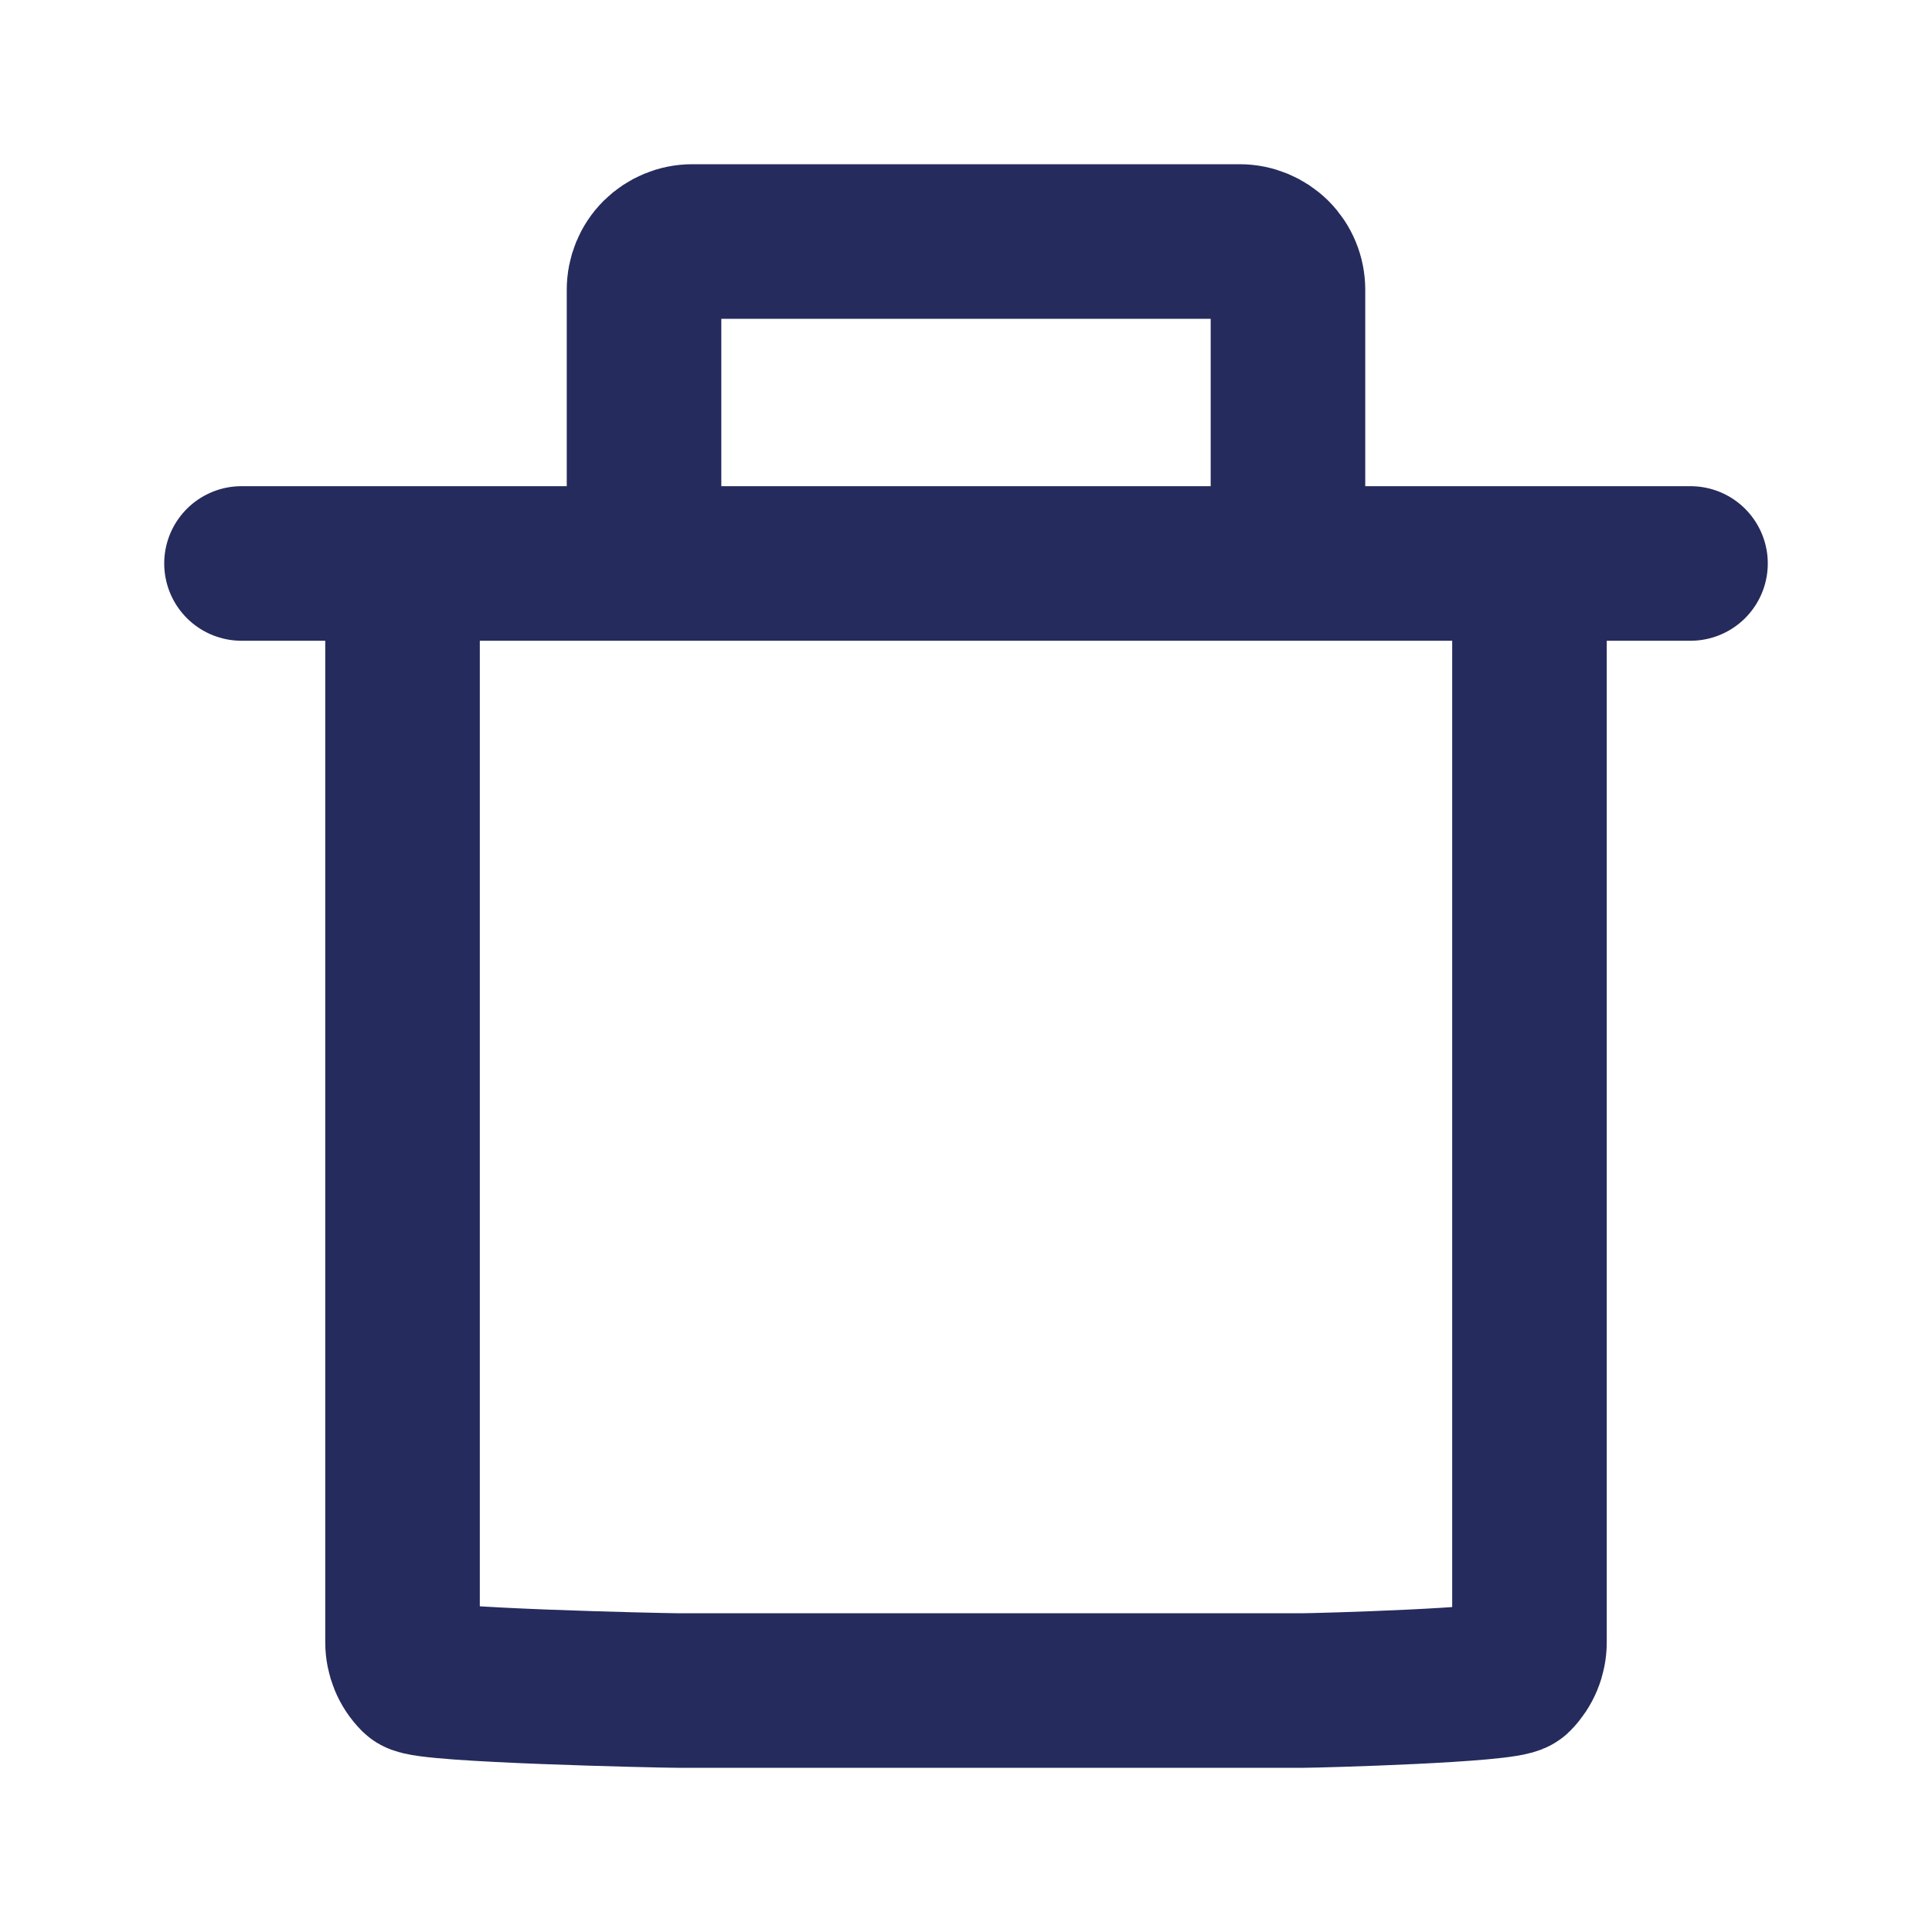 <svg width="20" height="20" viewBox="0 0 20 20" fill="none" xmlns="http://www.w3.org/2000/svg">
<path d="M6.667 5.833H13.333M17.5 5.833H13.333H17.5ZM2.5 5.833H6.667H2.5ZM6.667 5.833V3C6.667 2.867 6.719 2.74 6.813 2.646C6.907 2.553 7.034 2.5 7.167 2.5H12.833C12.966 2.5 13.093 2.553 13.187 2.646C13.281 2.74 13.333 2.867 13.333 3V5.833H6.667Z" stroke="#252B5C" stroke-width="1.6" stroke-linecap="round" stroke-linejoin="round"/>
<path d="M15.833 6V17C15.833 17.133 15.78 17.26 15.687 17.354C15.593 17.447 13.632 17.5 13.5 17.5H7C6.867 17.5 4.407 17.447 4.313 17.354C4.219 17.26 4.167 17.133 4.167 17V6" stroke="#252B5C" stroke-width="1.6" stroke-linecap="round" stroke-linejoin="round"/>
</svg>
